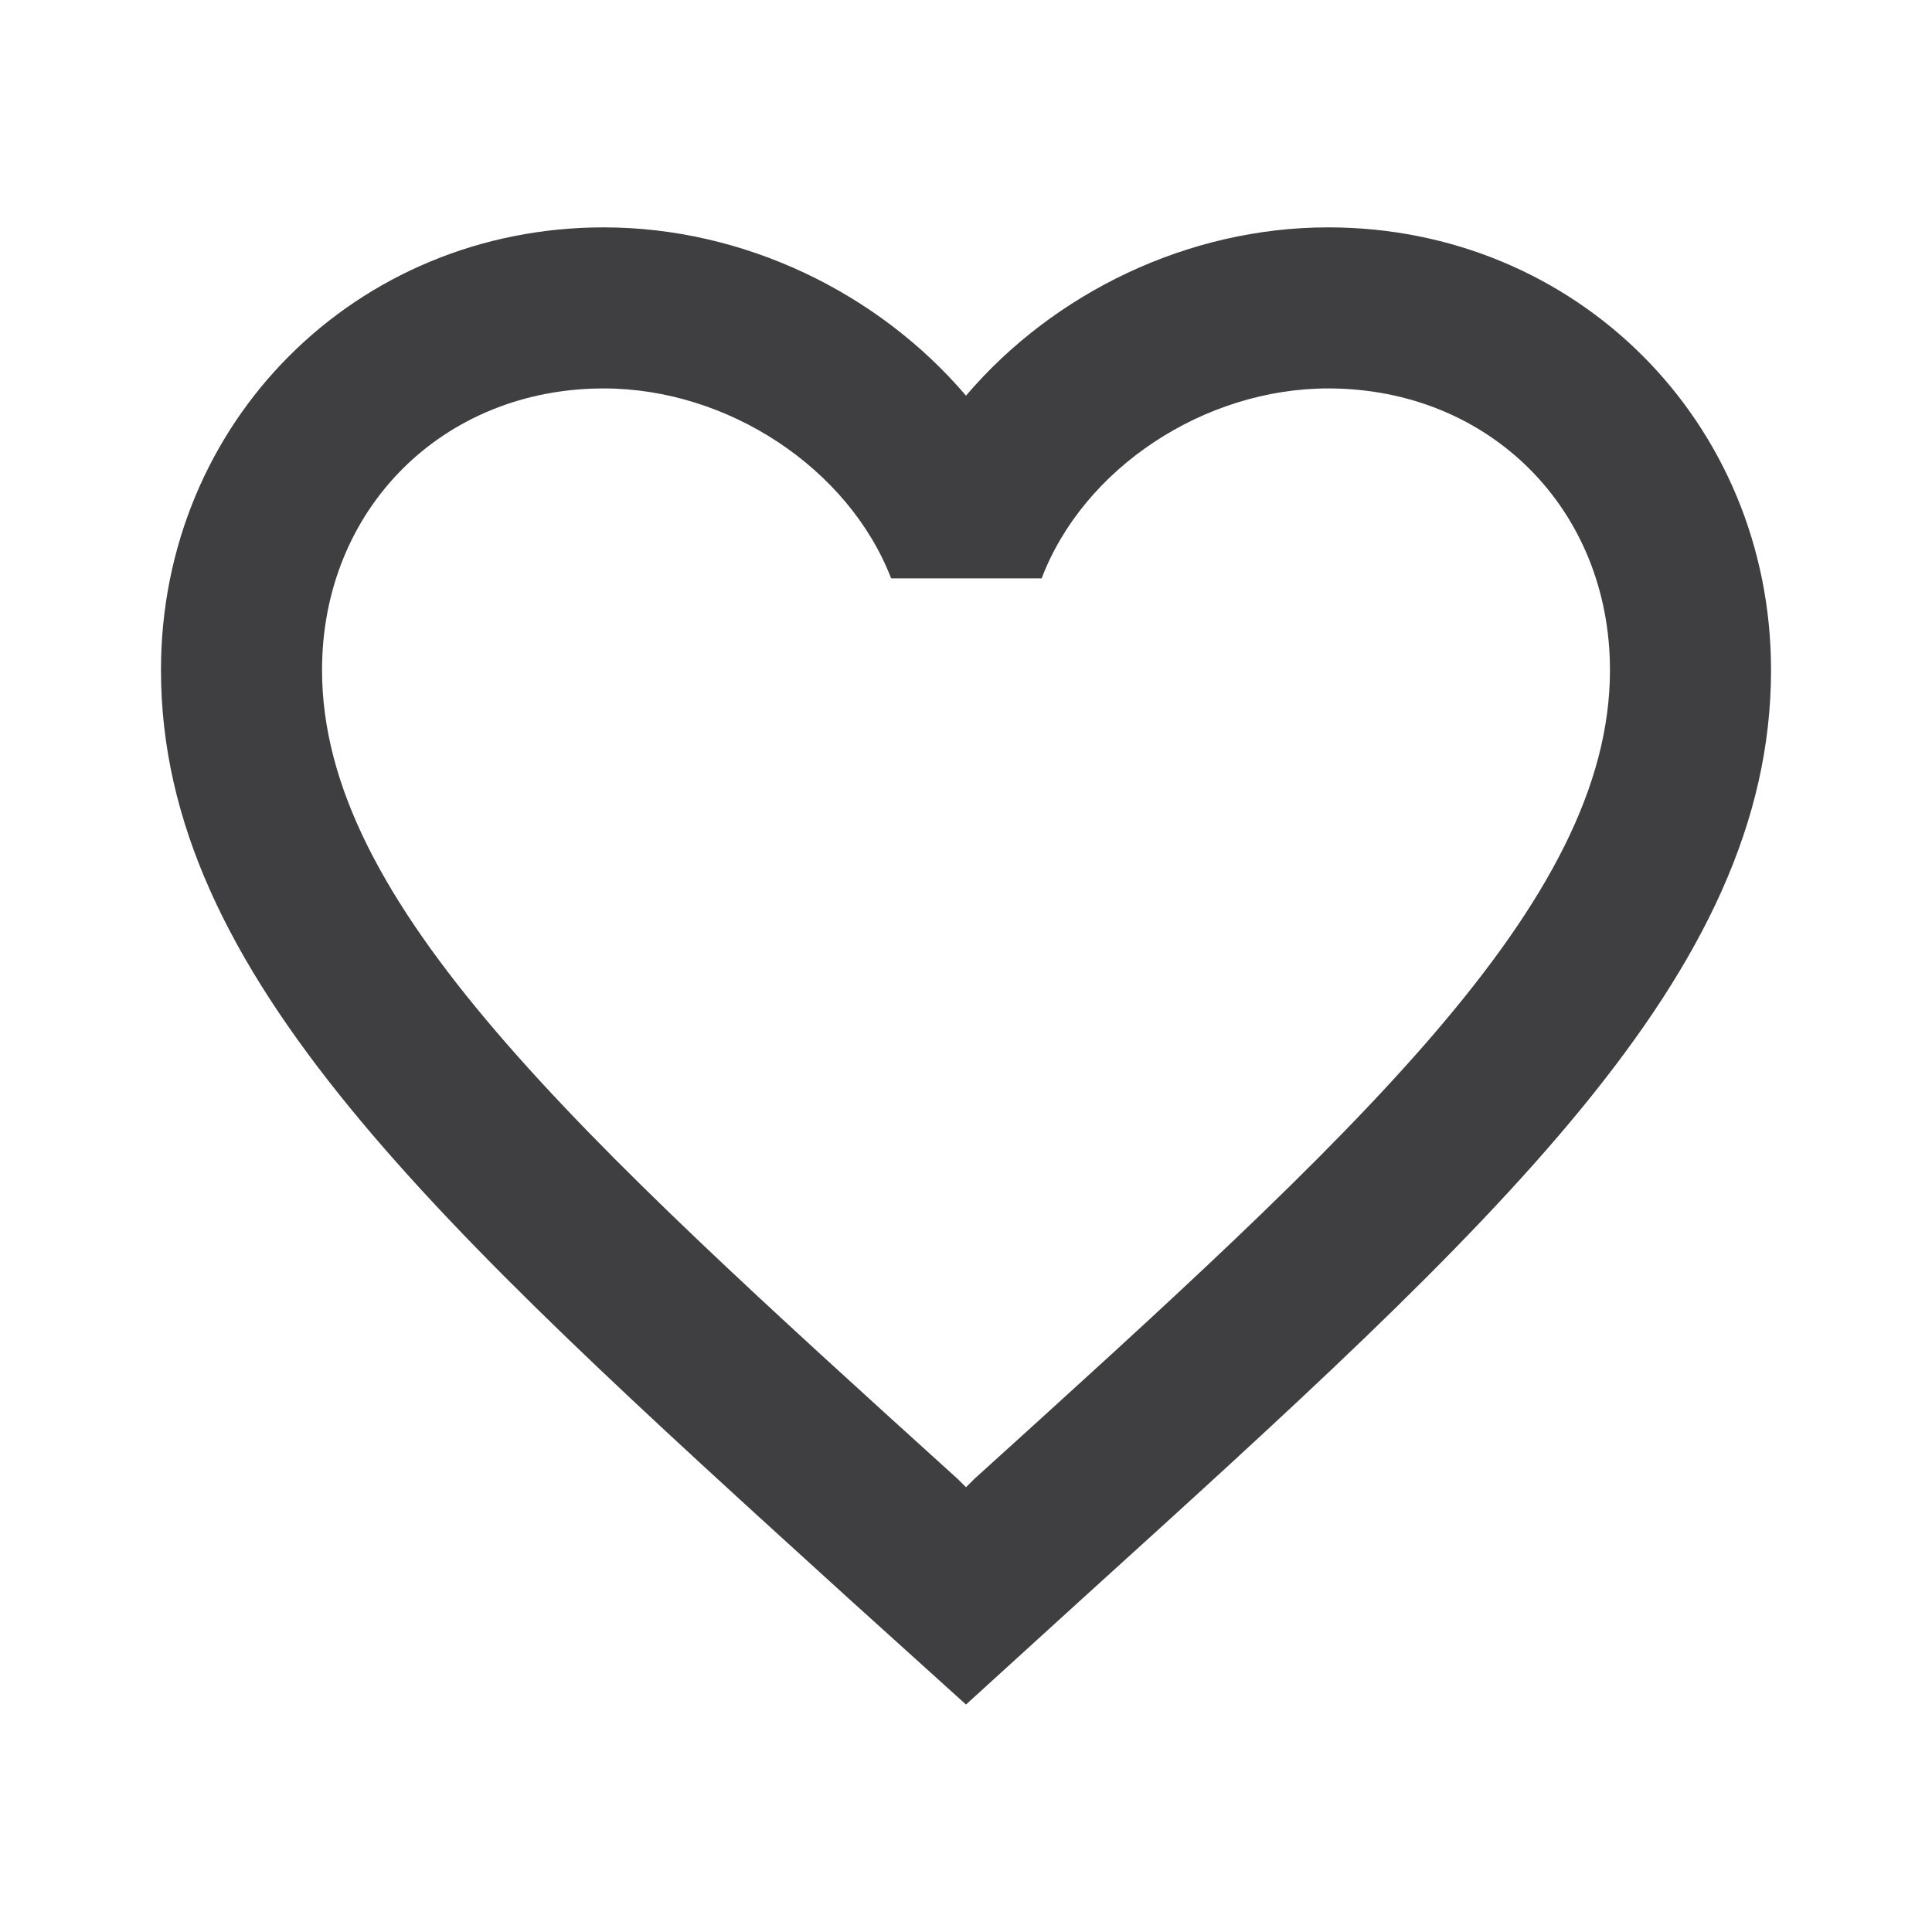 <svg width="19" height="19" viewBox="0 0 19 19" fill="none" xmlns="http://www.w3.org/2000/svg">
<path d="M13.062 2.236C11.685 2.236 10.363 2.878 9.5 3.891C8.637 2.878 7.315 2.236 5.938 2.236C3.499 2.236 1.583 4.152 1.583 6.59C1.583 9.583 4.275 12.021 8.352 15.726L9.5 16.763L10.648 15.718C14.725 12.021 17.417 9.583 17.417 6.59C17.417 4.152 15.501 2.236 13.062 2.236ZM9.579 14.547L9.5 14.626L9.421 14.547C5.653 11.135 3.167 8.878 3.167 6.59C3.167 5.007 4.354 3.82 5.938 3.82C7.157 3.82 8.344 4.603 8.764 5.688H10.244C10.656 4.603 11.843 3.82 13.062 3.82C14.646 3.82 15.833 5.007 15.833 6.59C15.833 8.878 13.348 11.135 9.579 14.547Z" fill="#3F3F41"/>
</svg>
